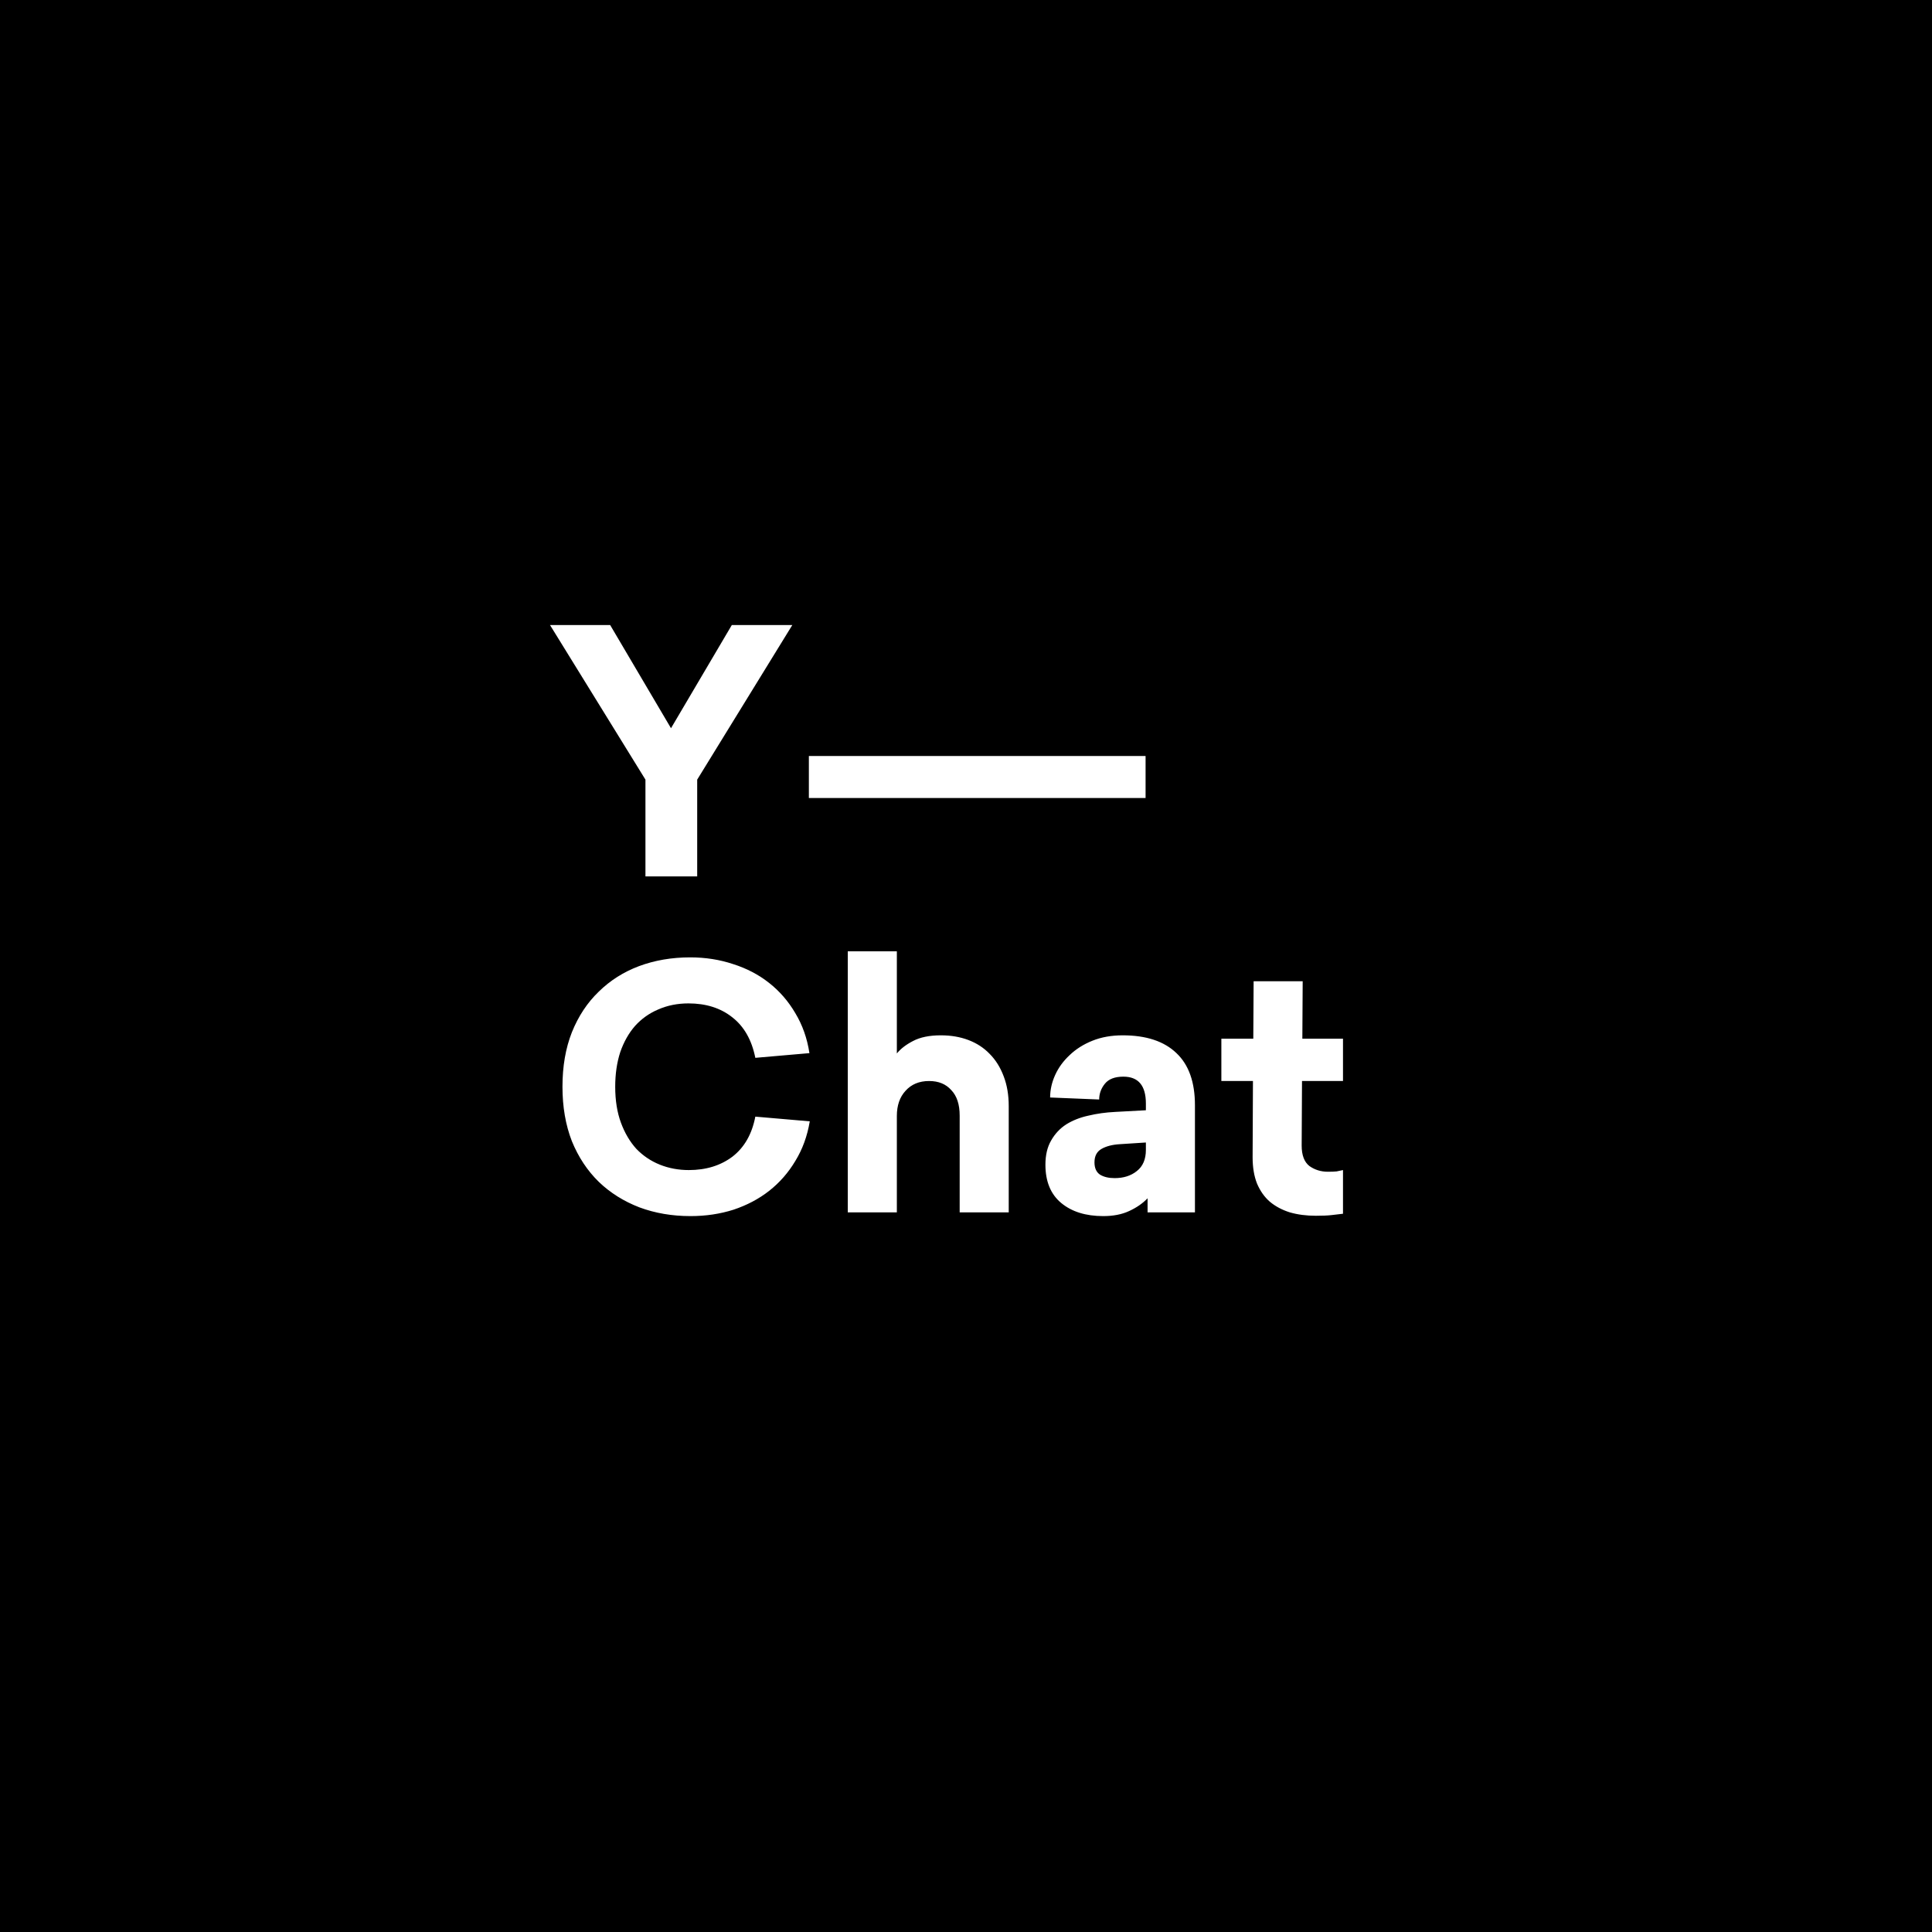 <svg width="120" height="120" viewBox="0 0 120 120" fill="none" xmlns="http://www.w3.org/2000/svg">
<rect width="120" height="120" fill="black"/>
<path d="M42.866 59.464C43.812 59.464 44.703 59.603 45.537 59.882C46.372 60.146 47.117 60.535 47.77 61.05C48.424 61.565 48.967 62.191 49.398 62.928C49.843 63.666 50.136 64.494 50.275 65.412L46.915 65.704C46.692 64.591 46.212 63.749 45.475 63.179C44.751 62.608 43.847 62.323 42.762 62.323C42.08 62.323 41.454 62.449 40.883 62.699C40.327 62.935 39.847 63.276 39.444 63.722C39.054 64.167 38.748 64.709 38.525 65.349C38.317 65.989 38.212 66.706 38.212 67.499C38.212 68.348 38.331 69.092 38.567 69.732C38.803 70.372 39.123 70.915 39.527 71.36C39.944 71.791 40.431 72.118 40.988 72.341C41.544 72.563 42.143 72.675 42.783 72.675C43.854 72.675 44.758 72.396 45.496 71.84C46.233 71.269 46.706 70.442 46.915 69.356L50.296 69.648C50.143 70.567 49.843 71.388 49.398 72.111C48.967 72.835 48.424 73.454 47.77 73.969C47.13 74.469 46.393 74.859 45.558 75.137C44.724 75.402 43.833 75.534 42.887 75.534C41.746 75.534 40.689 75.353 39.715 74.991C38.741 74.615 37.899 74.087 37.19 73.405C36.48 72.709 35.923 71.868 35.52 70.88C35.13 69.878 34.936 68.751 34.936 67.499C34.936 66.233 35.13 65.106 35.52 64.118C35.923 63.116 36.48 62.275 37.19 61.593C37.899 60.897 38.734 60.368 39.694 60.007C40.668 59.645 41.725 59.464 42.866 59.464ZM55.705 65.433C55.941 65.141 56.275 64.883 56.706 64.661C57.151 64.424 57.729 64.306 58.438 64.306C59.065 64.306 59.635 64.403 60.15 64.598C60.664 64.793 61.103 65.078 61.465 65.454C61.84 65.829 62.132 66.296 62.341 66.852C62.55 67.395 62.654 68.014 62.654 68.709V75.304H59.607V69.294C59.607 68.598 59.433 68.069 59.085 67.708C58.752 67.332 58.292 67.144 57.708 67.144C57.096 67.144 56.609 67.346 56.247 67.749C55.885 68.139 55.705 68.661 55.705 69.315V75.304H52.657V59.089H55.705V65.433ZM69.733 64.306C71.194 64.306 72.307 64.675 73.072 65.412C73.838 66.135 74.22 67.214 74.22 68.647V75.304H71.278V74.428C70.972 74.748 70.589 75.012 70.13 75.221C69.685 75.429 69.149 75.534 68.523 75.534C67.438 75.534 66.568 75.263 65.914 74.72C65.26 74.177 64.933 73.384 64.933 72.341C64.933 71.743 65.052 71.242 65.288 70.838C65.525 70.421 65.838 70.087 66.227 69.836C66.631 69.586 67.09 69.405 67.605 69.294C68.133 69.168 68.683 69.092 69.253 69.064L71.173 68.96V68.543C71.173 67.429 70.707 66.873 69.775 66.873C69.246 66.873 68.864 67.019 68.627 67.311C68.391 67.603 68.272 67.93 68.272 68.292L65.225 68.167C65.225 67.694 65.33 67.228 65.538 66.769C65.747 66.309 66.046 65.899 66.436 65.537C66.825 65.162 67.299 64.862 67.855 64.64C68.412 64.417 69.038 64.306 69.733 64.306ZM69.545 71.068C69.086 71.096 68.711 71.193 68.418 71.36C68.126 71.527 67.98 71.805 67.98 72.195C67.98 72.556 68.099 72.814 68.335 72.967C68.572 73.106 68.871 73.175 69.232 73.175C69.789 73.175 70.248 73.029 70.61 72.737C70.985 72.445 71.173 72.007 71.173 71.422V70.963L69.545 71.068ZM80.849 71.151C80.849 71.749 81.009 72.174 81.329 72.424C81.663 72.661 82.046 72.779 82.477 72.779C82.7 72.779 82.88 72.772 83.02 72.758C83.173 72.73 83.305 72.703 83.416 72.675V75.388C83.194 75.415 82.957 75.443 82.707 75.471C82.47 75.499 82.143 75.513 81.726 75.513C81.141 75.513 80.606 75.443 80.119 75.304C79.632 75.151 79.214 74.928 78.867 74.636C78.533 74.344 78.268 73.969 78.074 73.509C77.893 73.05 77.802 72.508 77.802 71.882L77.823 67.144H75.861V64.515H77.844L77.865 60.946H80.912L80.891 64.515H83.416V67.144H80.87L80.849 71.151Z" fill="white"/>
<line x1="50.24" y1="48.261" x2="71.154" y2="48.261" stroke="white" stroke-width="2.609"/>
<path d="M43.304 54.435H40.09V48.424L34.163 38.824H37.899L41.677 45.231L45.454 38.824H49.211L43.304 48.424V54.435Z" fill="white"/>
</svg>
